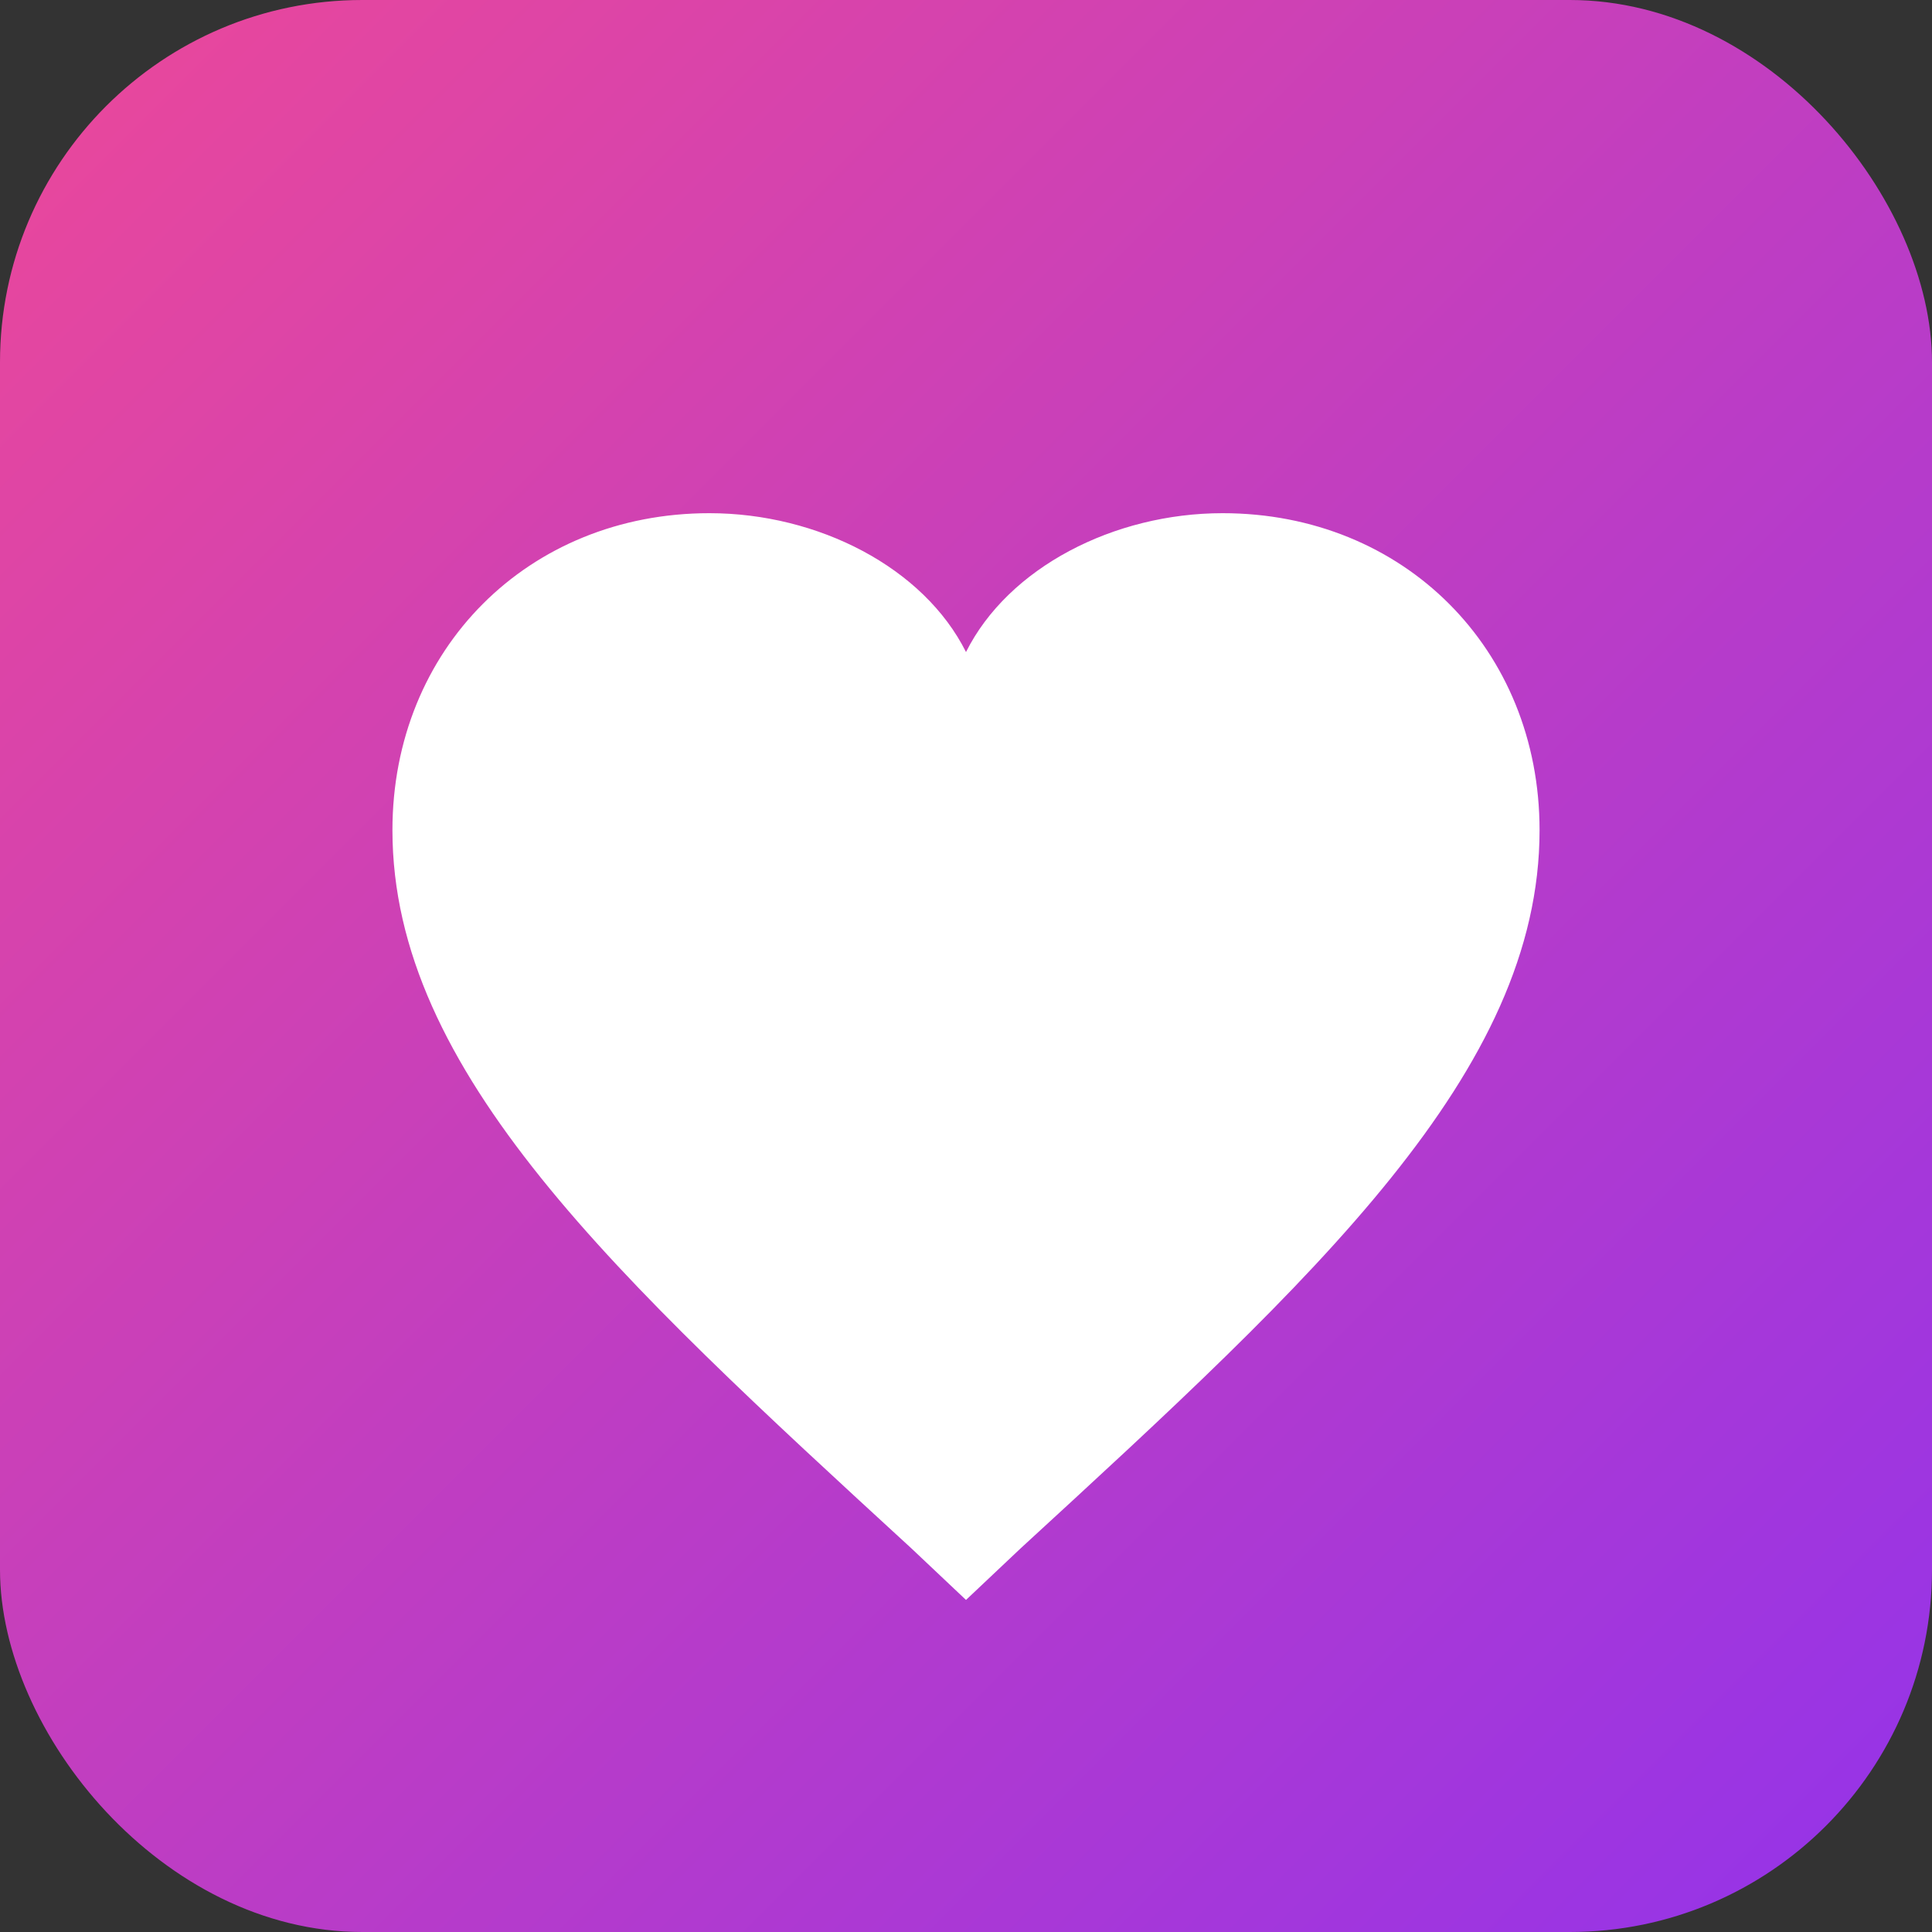 <svg width="32" height="32" viewBox="0 0 32 32" fill="none" xmlns="http://www.w3.org/2000/svg">
  <rect x="0" y="0" width="32" height="32" fill="#333333" stroke="none"/>
  <!-- Simplified heart logo for favicon -->
  <rect width="32" height="32" rx="6" fill="url(#gradient)"/>
  <path d="M16 26.5L15.1 25.65C10.2 21.15 6.5 17.75 6.5 13.75C6.5 10.75 8.75 8.5 11.75 8.5C13.55 8.5 15.3 9.4 16 10.8C16.7 9.4 18.45 8.5 20.25 8.5C23.25 8.5 25.5 10.75 25.5 13.75C25.5 17.75 21.8 21.15 16.9 25.65L16 26.5Z" fill="white"/>
  <defs>
    <linearGradient id="gradient" x1="0%" y1="0%" x2="100%" y2="100%">
      <stop offset="0%" style="stop-color:#ec4899;stop-opacity:1" />
      <stop offset="100%" style="stop-color:#9333ea;stop-opacity:1" />
    </linearGradient>
  </defs>
</svg>
